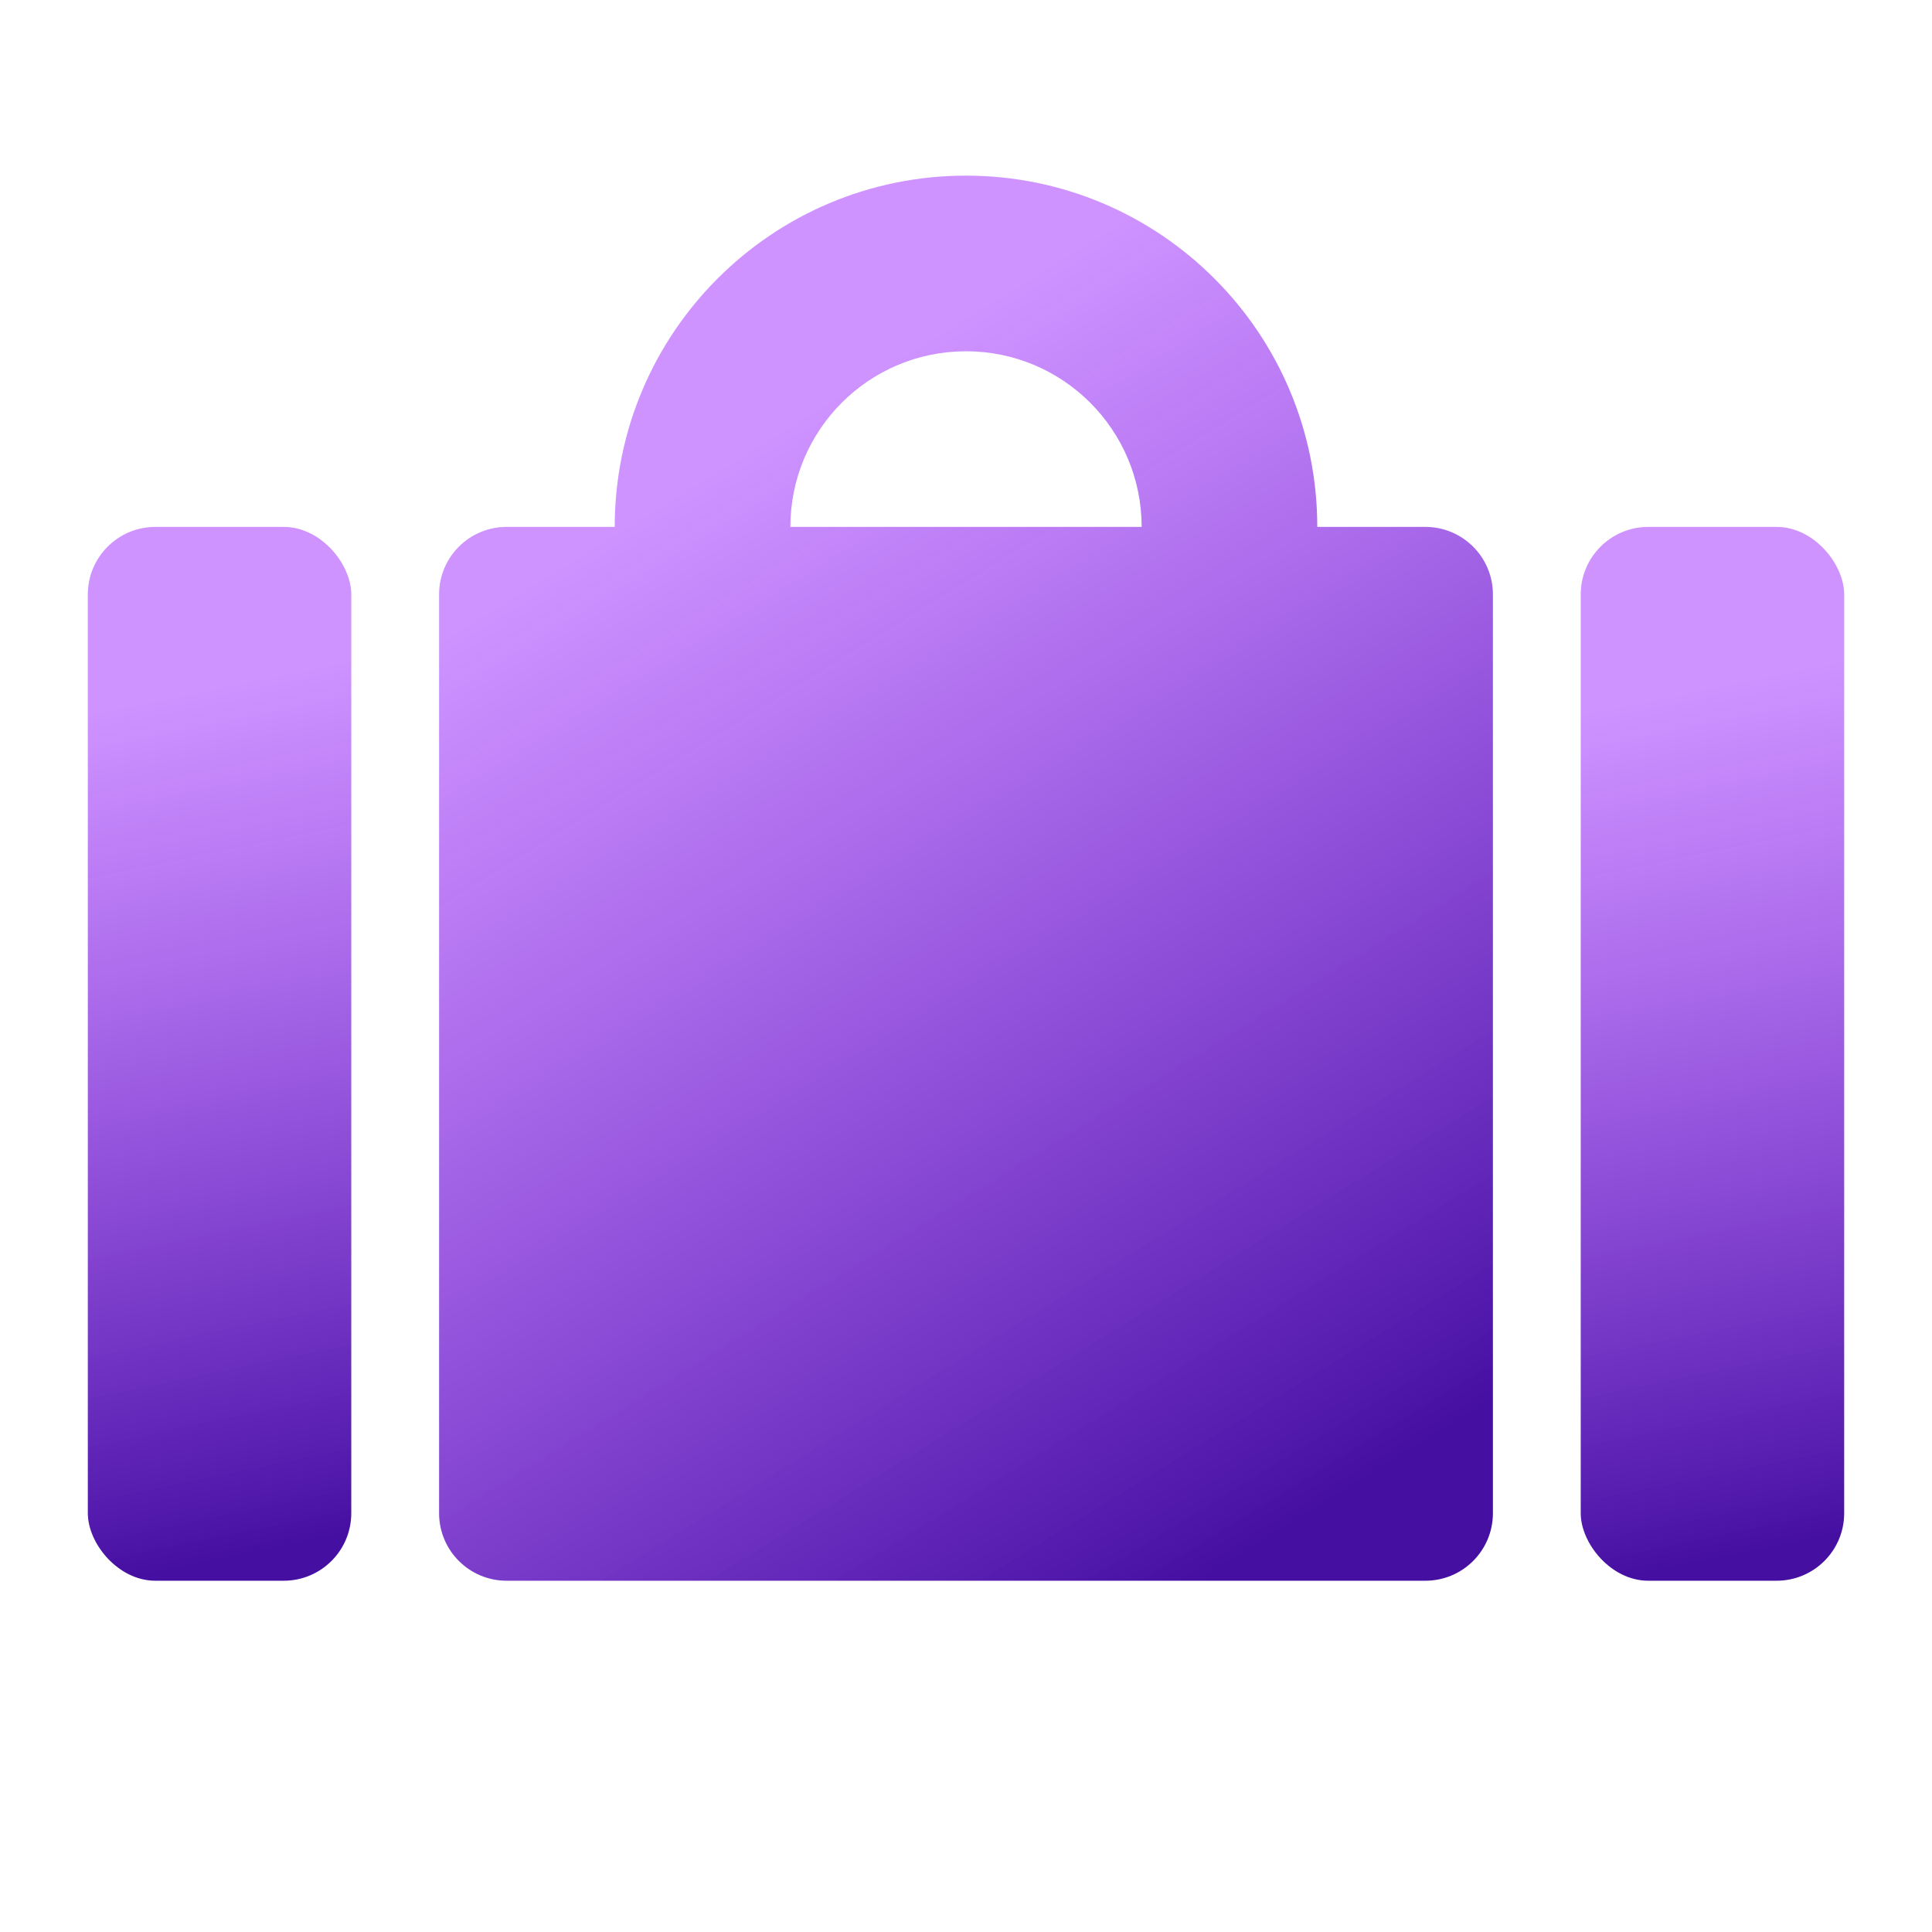 <?xml version="1.0" encoding="UTF-8"?>
<svg width="22px" height="22px" viewBox="0 0 22 22" version="1.1" xmlns="http://www.w3.org/2000/svg" xmlns:xlink="http://www.w3.org/1999/xlink">
    <!-- Generator: Sketch 53.2 (72643) - https://sketchapp.com -->
    <title>icon/careers/color</title>
    <desc>Created with Sketch.</desc>
    <defs>
        <linearGradient x1="38.458%" y1="14.83%" x2="76.897%" y2="97.968%" id="linearGradient-1">
            <stop stop-color="#9D27FF" stop-opacity="0.5" offset="0%"></stop>
            <stop stop-color="#450FA2" offset="100%"></stop>
        </linearGradient>
        <linearGradient x1="48.718%" y1="14.83%" x2="52.989%" y2="97.968%" id="linearGradient-2">
            <stop stop-color="#9D27FF" stop-opacity="0.5" offset="0%"></stop>
            <stop stop-color="#450FA2" offset="100%"></stop>
        </linearGradient>
    </defs>
    <g id="icon/careers/color" stroke="none" stroke-width="1" fill="none" fill-rule="evenodd">
        <g id="Group" transform="translate(1, 2)" fill-rule="nonzero">
            <path d="M6,4 C6,1.791 7.791,-6.03348129e-15 10,-6.43929354e-15 C12.209,-6.84510579e-15 14,1.791 14,4 L15.231,4 C15.656,4 16,4.344 16,4.769 L16,15.231 C16,15.656 15.656,16 15.231,16 L4.769,16 C4.344,16 4,15.656 4,15.231 L4,4.769 C4,4.344 4.344,4 4.769,4 L6,4 Z M8,4 L12,4 C12,2.895 11.105,2 10,2 C8.895,2 8,2.895 8,4 Z" id="Combined-Shape" fill="url(#linearGradient-1)"></path>
            <rect id="Rectangle-10-Copy-8" fill="url(#linearGradient-2)" x="0" y="4" width="3" height="12" rx="0.769"></rect>
            <rect id="Rectangle-10-Copy-9" fill="url(#linearGradient-2)" x="17" y="4" width="3" height="12" rx="0.769"></rect>
        </g>
    </g>
</svg>